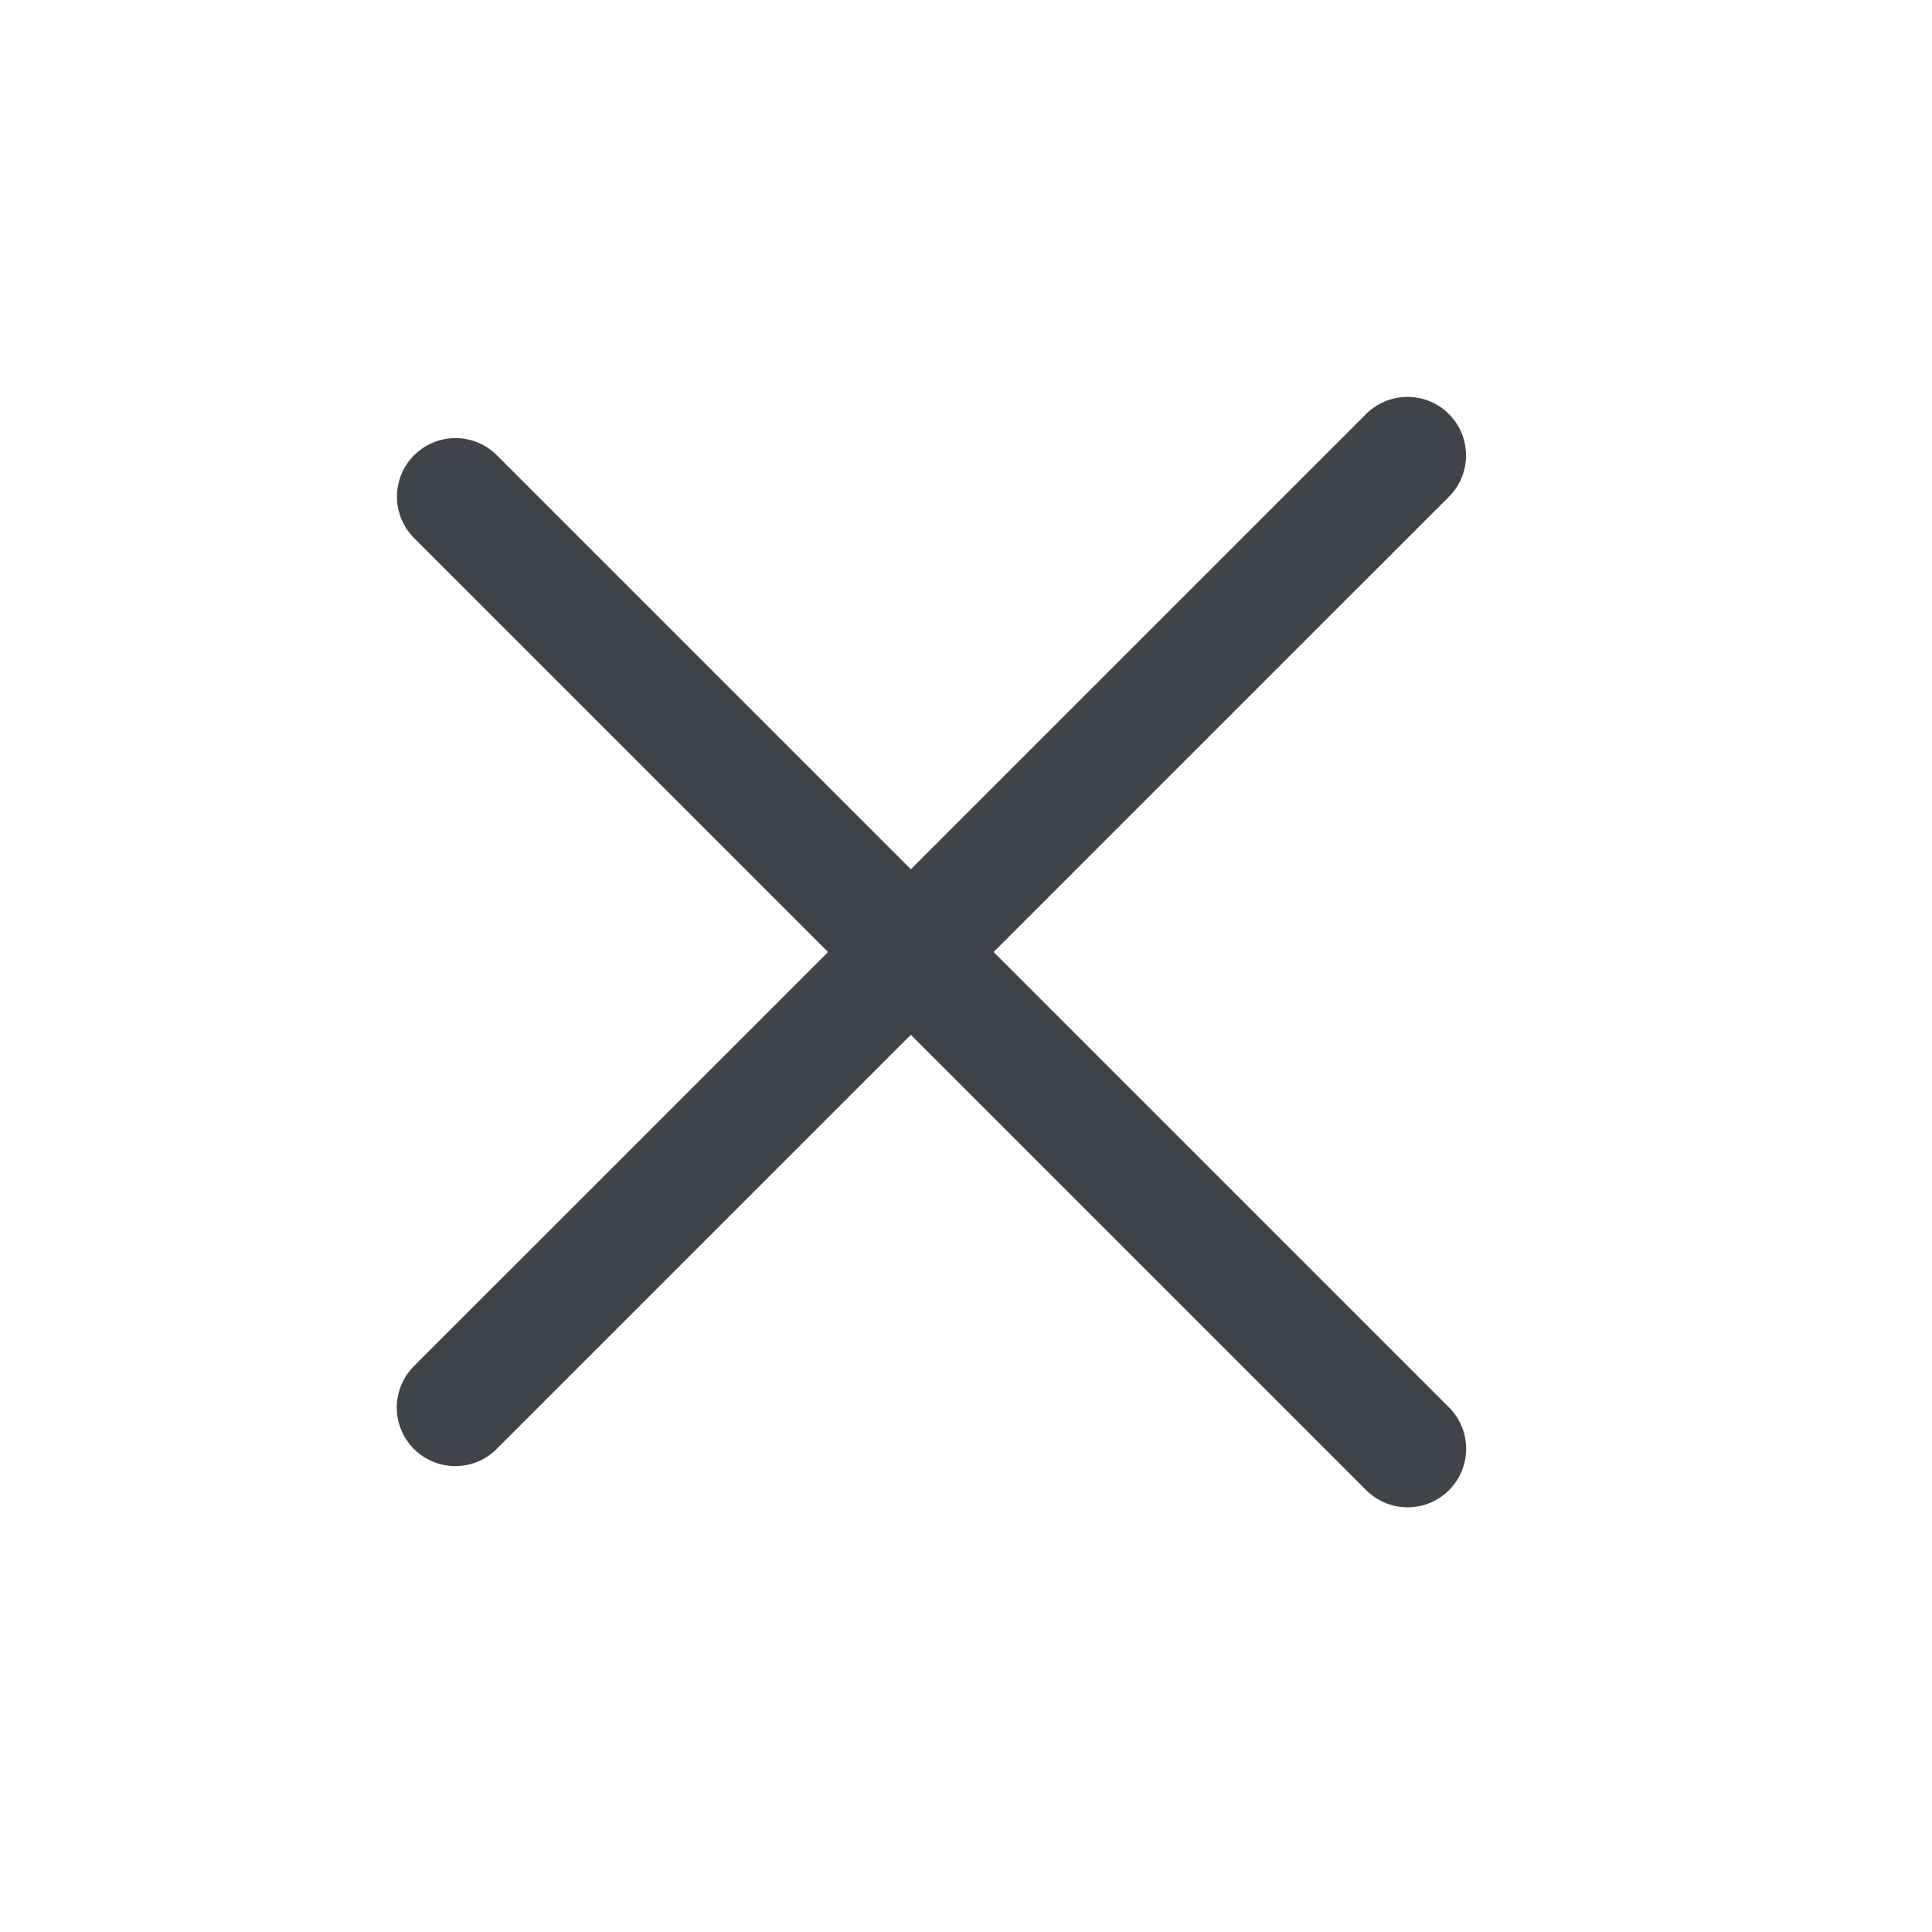 <svg width="33" height="33" viewBox="0 0 33 33" fill="none" xmlns="http://www.w3.org/2000/svg">
<path d="M7.777 24.042L24.041 7.779" stroke="#404349" stroke-width="2" stroke-linecap="round"/>
<path d="M24.043 24.746L7.78 8.483" stroke="#404349" stroke-width="2" stroke-linecap="round"/>
</svg>
